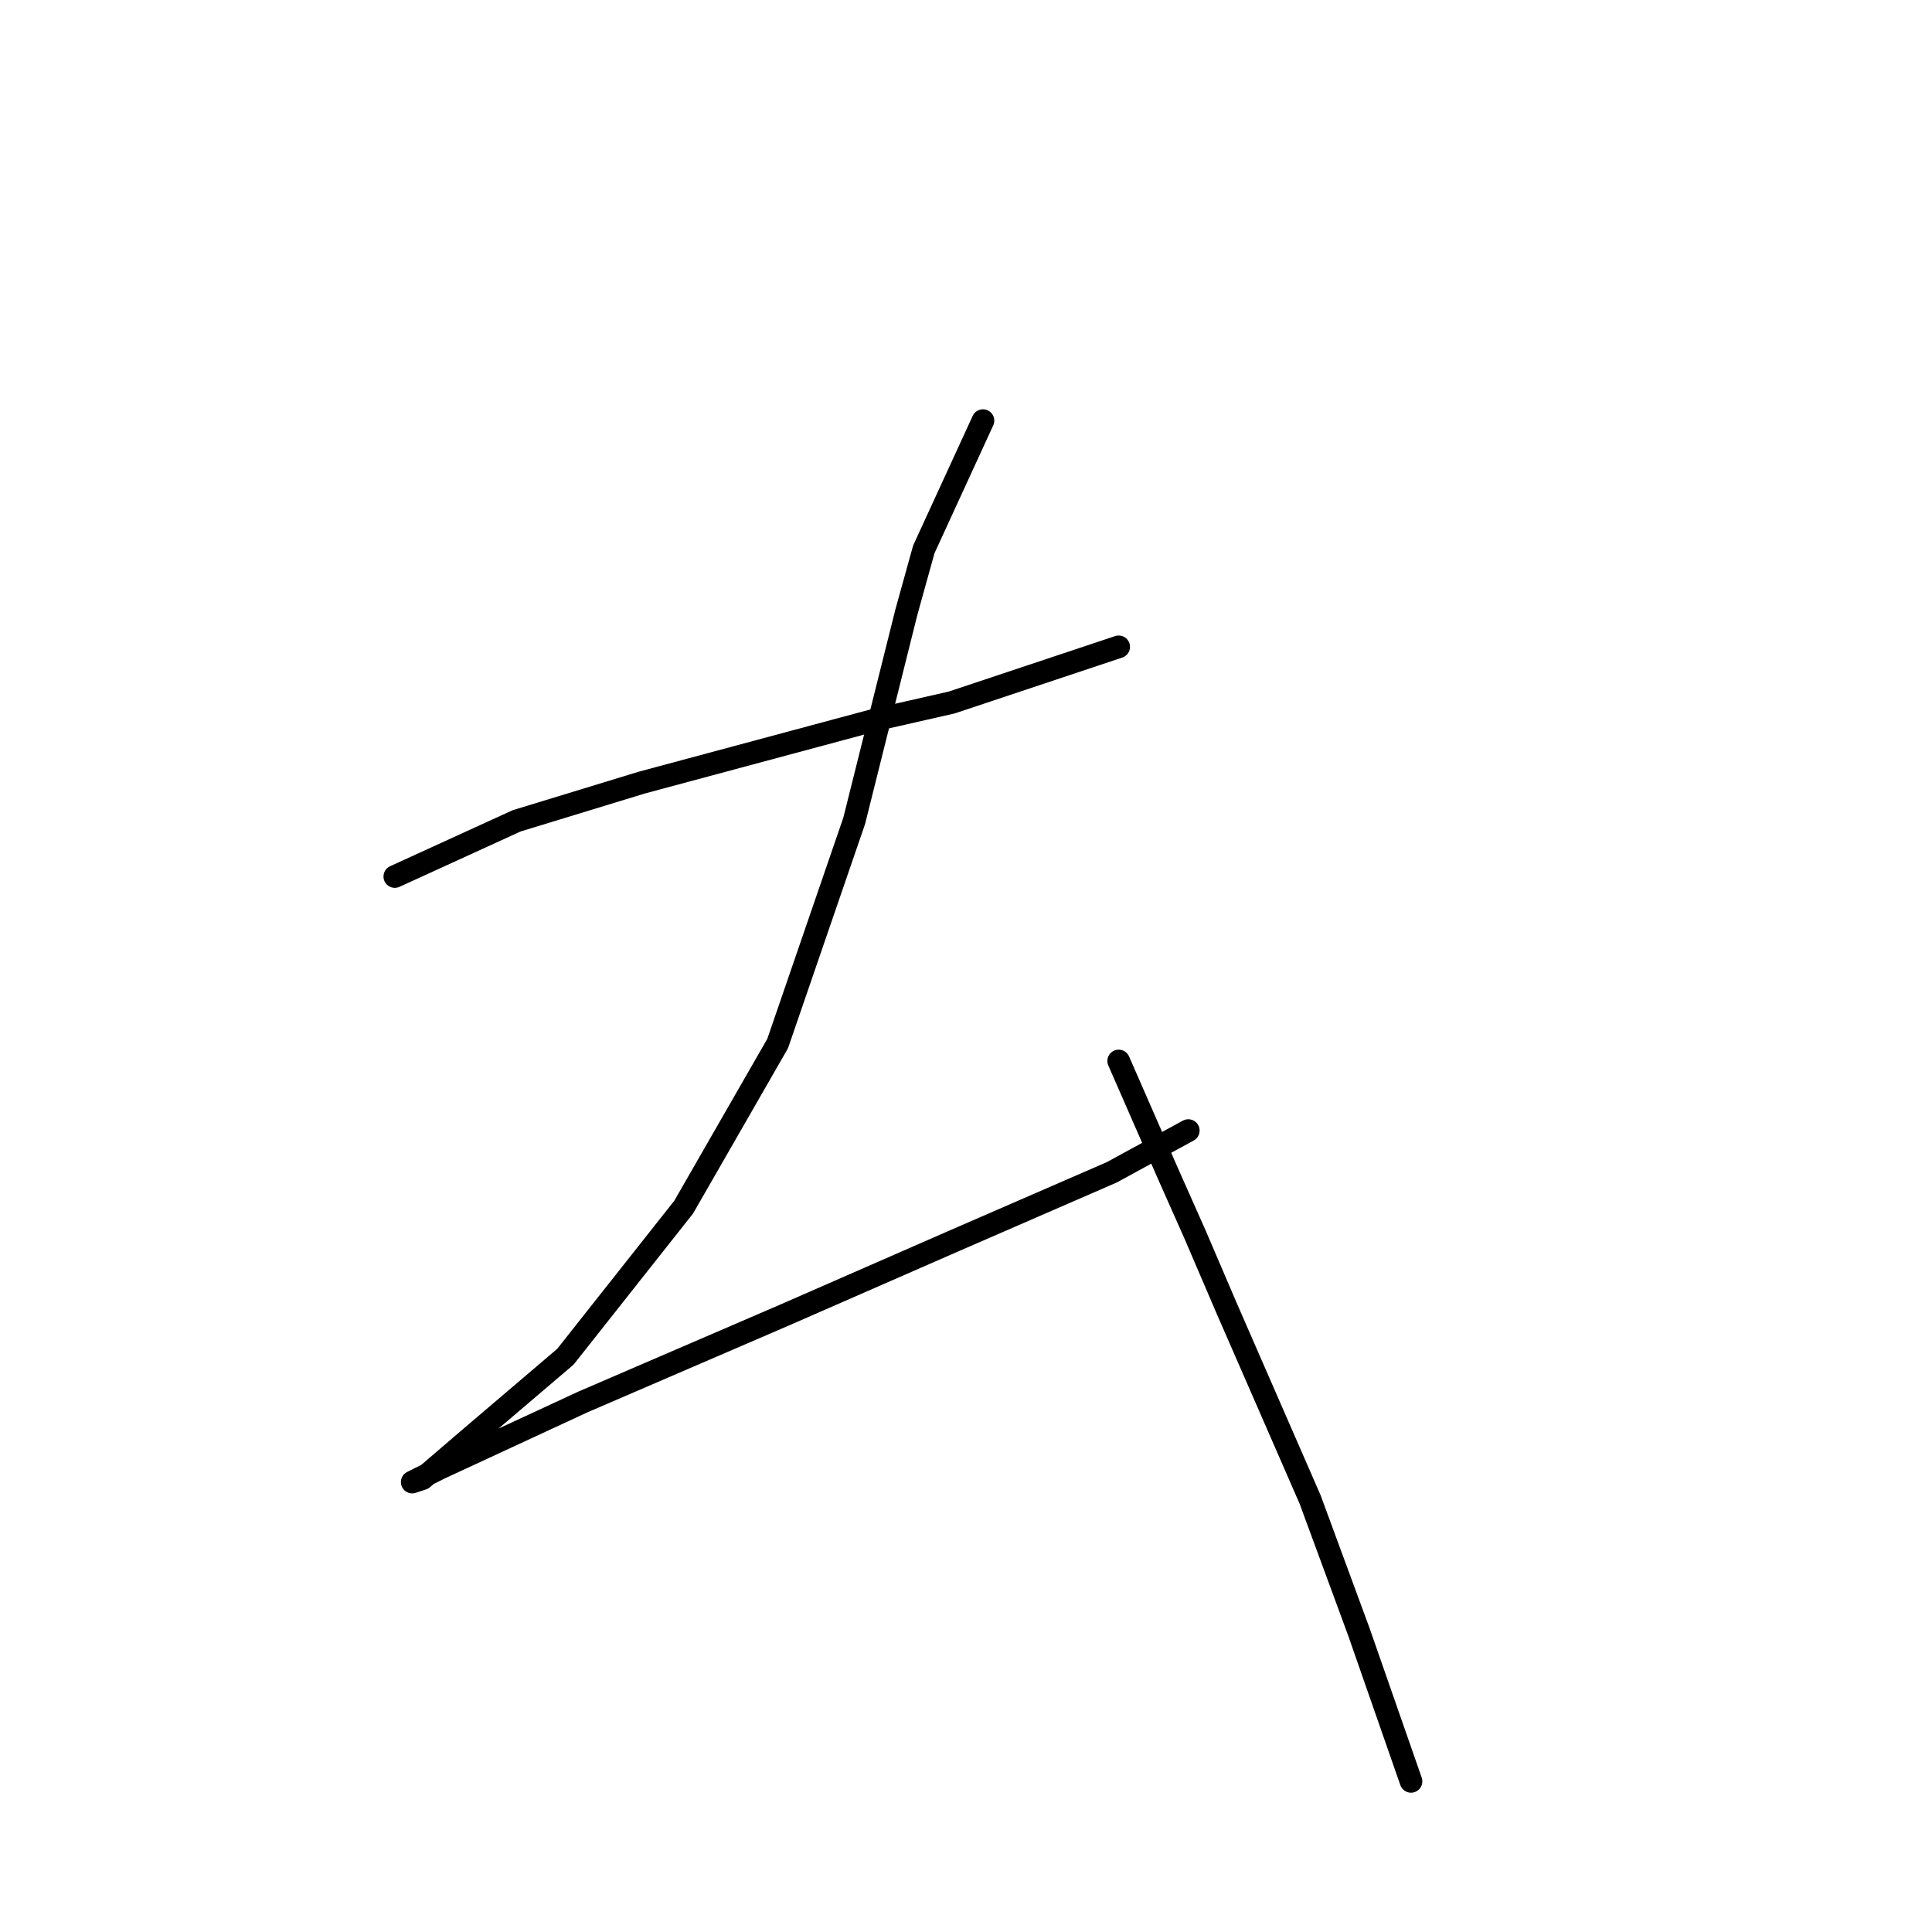 <?xml version="1.0" standalone="no"?>
    <svg width="256" height="256" xmlns="http://www.w3.org/2000/svg" version="1.1">
    <polyline stroke="black" stroke-width="3" stroke-linecap="round" fill="transparent" stroke-linejoin="round" points="52.315 116.144 68.455 108.766 85.056 103.694 115.952 95.393 126.097 93.087 148.232 85.709 148.232 85.709 " />
        <polyline stroke="black" stroke-width="3" stroke-linecap="round" fill="transparent" stroke-linejoin="round" points="130.248 55.735 122.408 72.797 120.103 81.098 117.797 90.321 113.186 108.766 103.041 138.279 90.59 159.952 74.911 179.781 62.46 190.388 56.004 195.921 54.621 196.382 58.31 194.538 77.217 185.776 103.963 174.248 126.097 164.564 147.31 155.341 157.455 149.807 157.455 149.807 " />
        <polyline stroke="black" stroke-width="3" stroke-linecap="round" fill="transparent" stroke-linejoin="round" points="148.232 140.585 154.688 155.341 158.377 163.642 162.527 173.325 173.595 198.688 180.051 216.211 186.968 236.04 186.968 236.04 " />
        </svg>